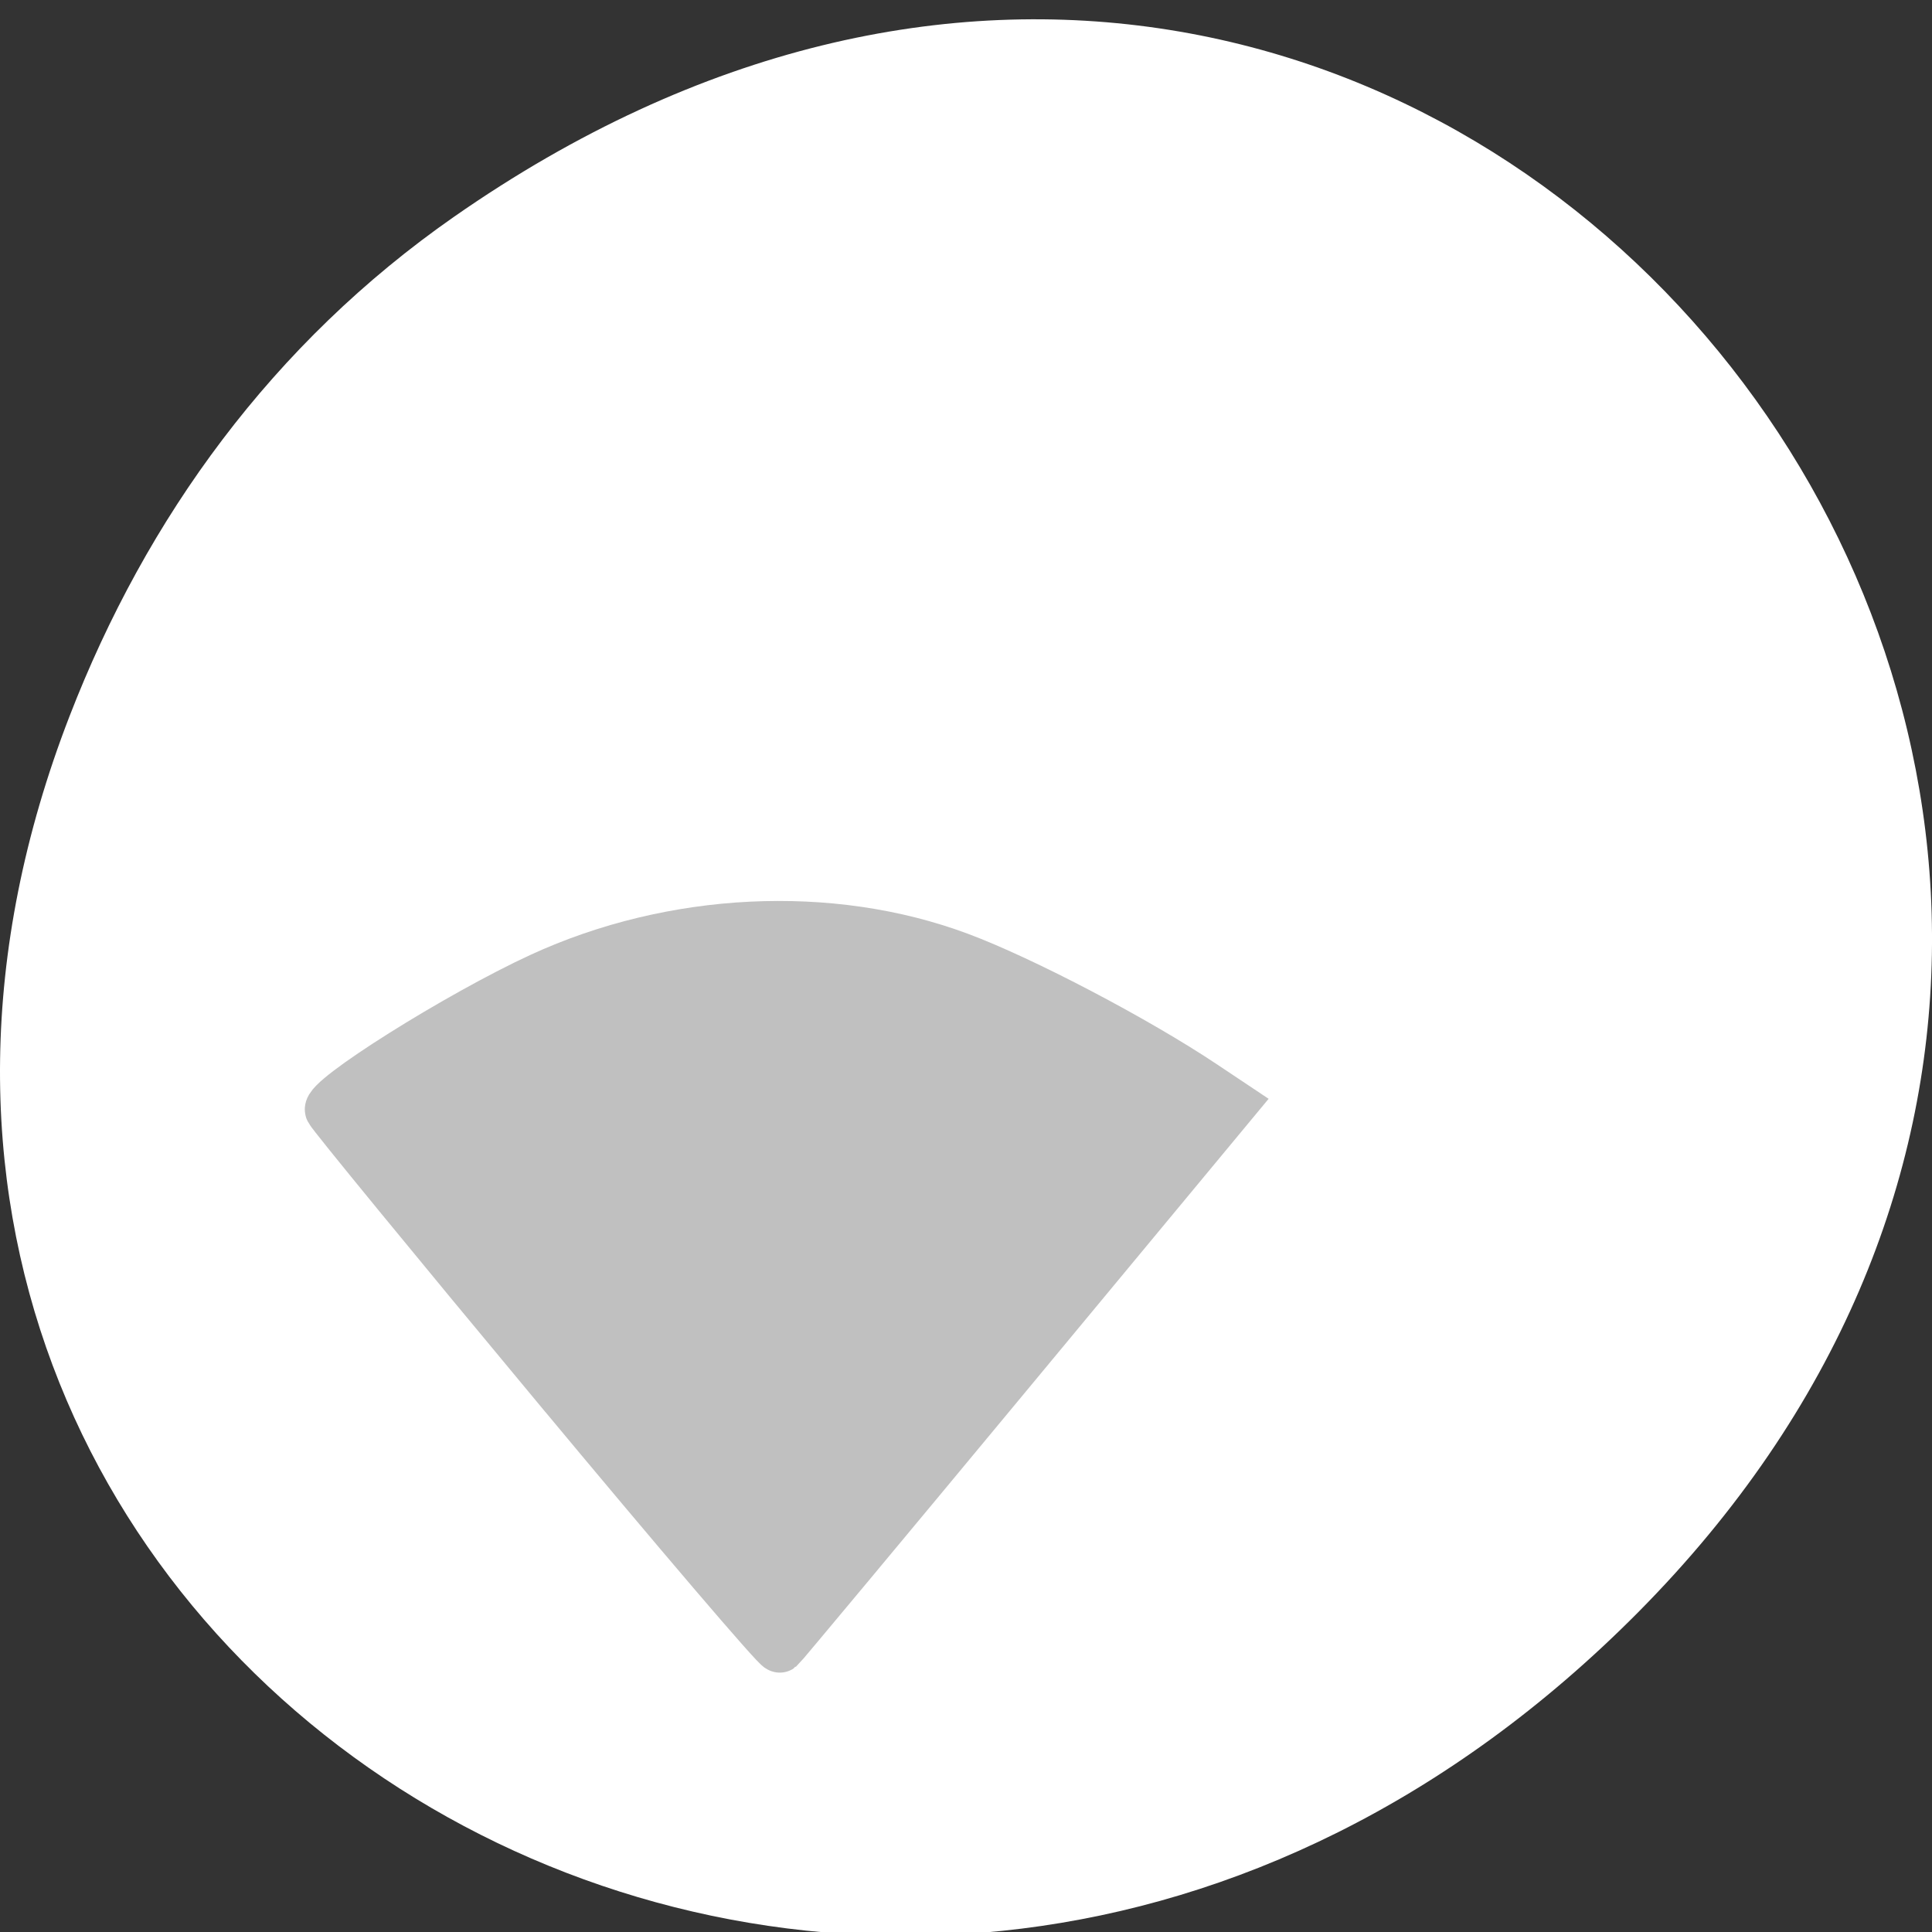 <svg xmlns="http://www.w3.org/2000/svg" viewBox="0 0 256 256"><rect x="0" y="0" width="256" height="256" fill="#333333" stroke="none"/><defs><clipPath><path d="m 27.707 56.824 h 82.29 v 139.69 h -82.29"/></clipPath><clipPath><path d="m 74 56.824 h 129 v 139.69 h -129"/></clipPath><clipPath><path d="m 148 97 h 77.63 v 24 h -77.62"/></clipPath><clipPath><path d="m 171 132 h 54.625 v 24 h -54.625"/></clipPath></defs><g transform="matrix(1 0 0 0.992 0 -787.44)"><path d="M 60.17,822.74 C 191.1,730.69 323.77,900.688 217.08,1009.13 116.57,1111.3 -39.6,1016.579 9.22,889.44 19.405,862.914 36.134,839.638 60.168,822.74 z" style="fill:#fff;color:#000"/><path d="m 73.59 978.78 c -16.1 -19.511 -29.531 -36.03 -29.857 -36.715 c -0.675 -1.413 17.07 -12.653 27.968 -17.714 17.427 -8.094 38.32 -9.123 55.36 -2.725 8.397 3.153 23.455 11.11 32.377 17.12 l 3.763 2.532 l -29.709 36.11 c -16.34 19.862 -29.918 36.28 -30.17 36.491 -0.255 0.208 -13.633 -15.585 -29.728 -35.1 z" style="fill:#c0c0c0;stroke:#c0c0c0;fill-rule:evenodd;stroke-width:6.656"/></g></svg>